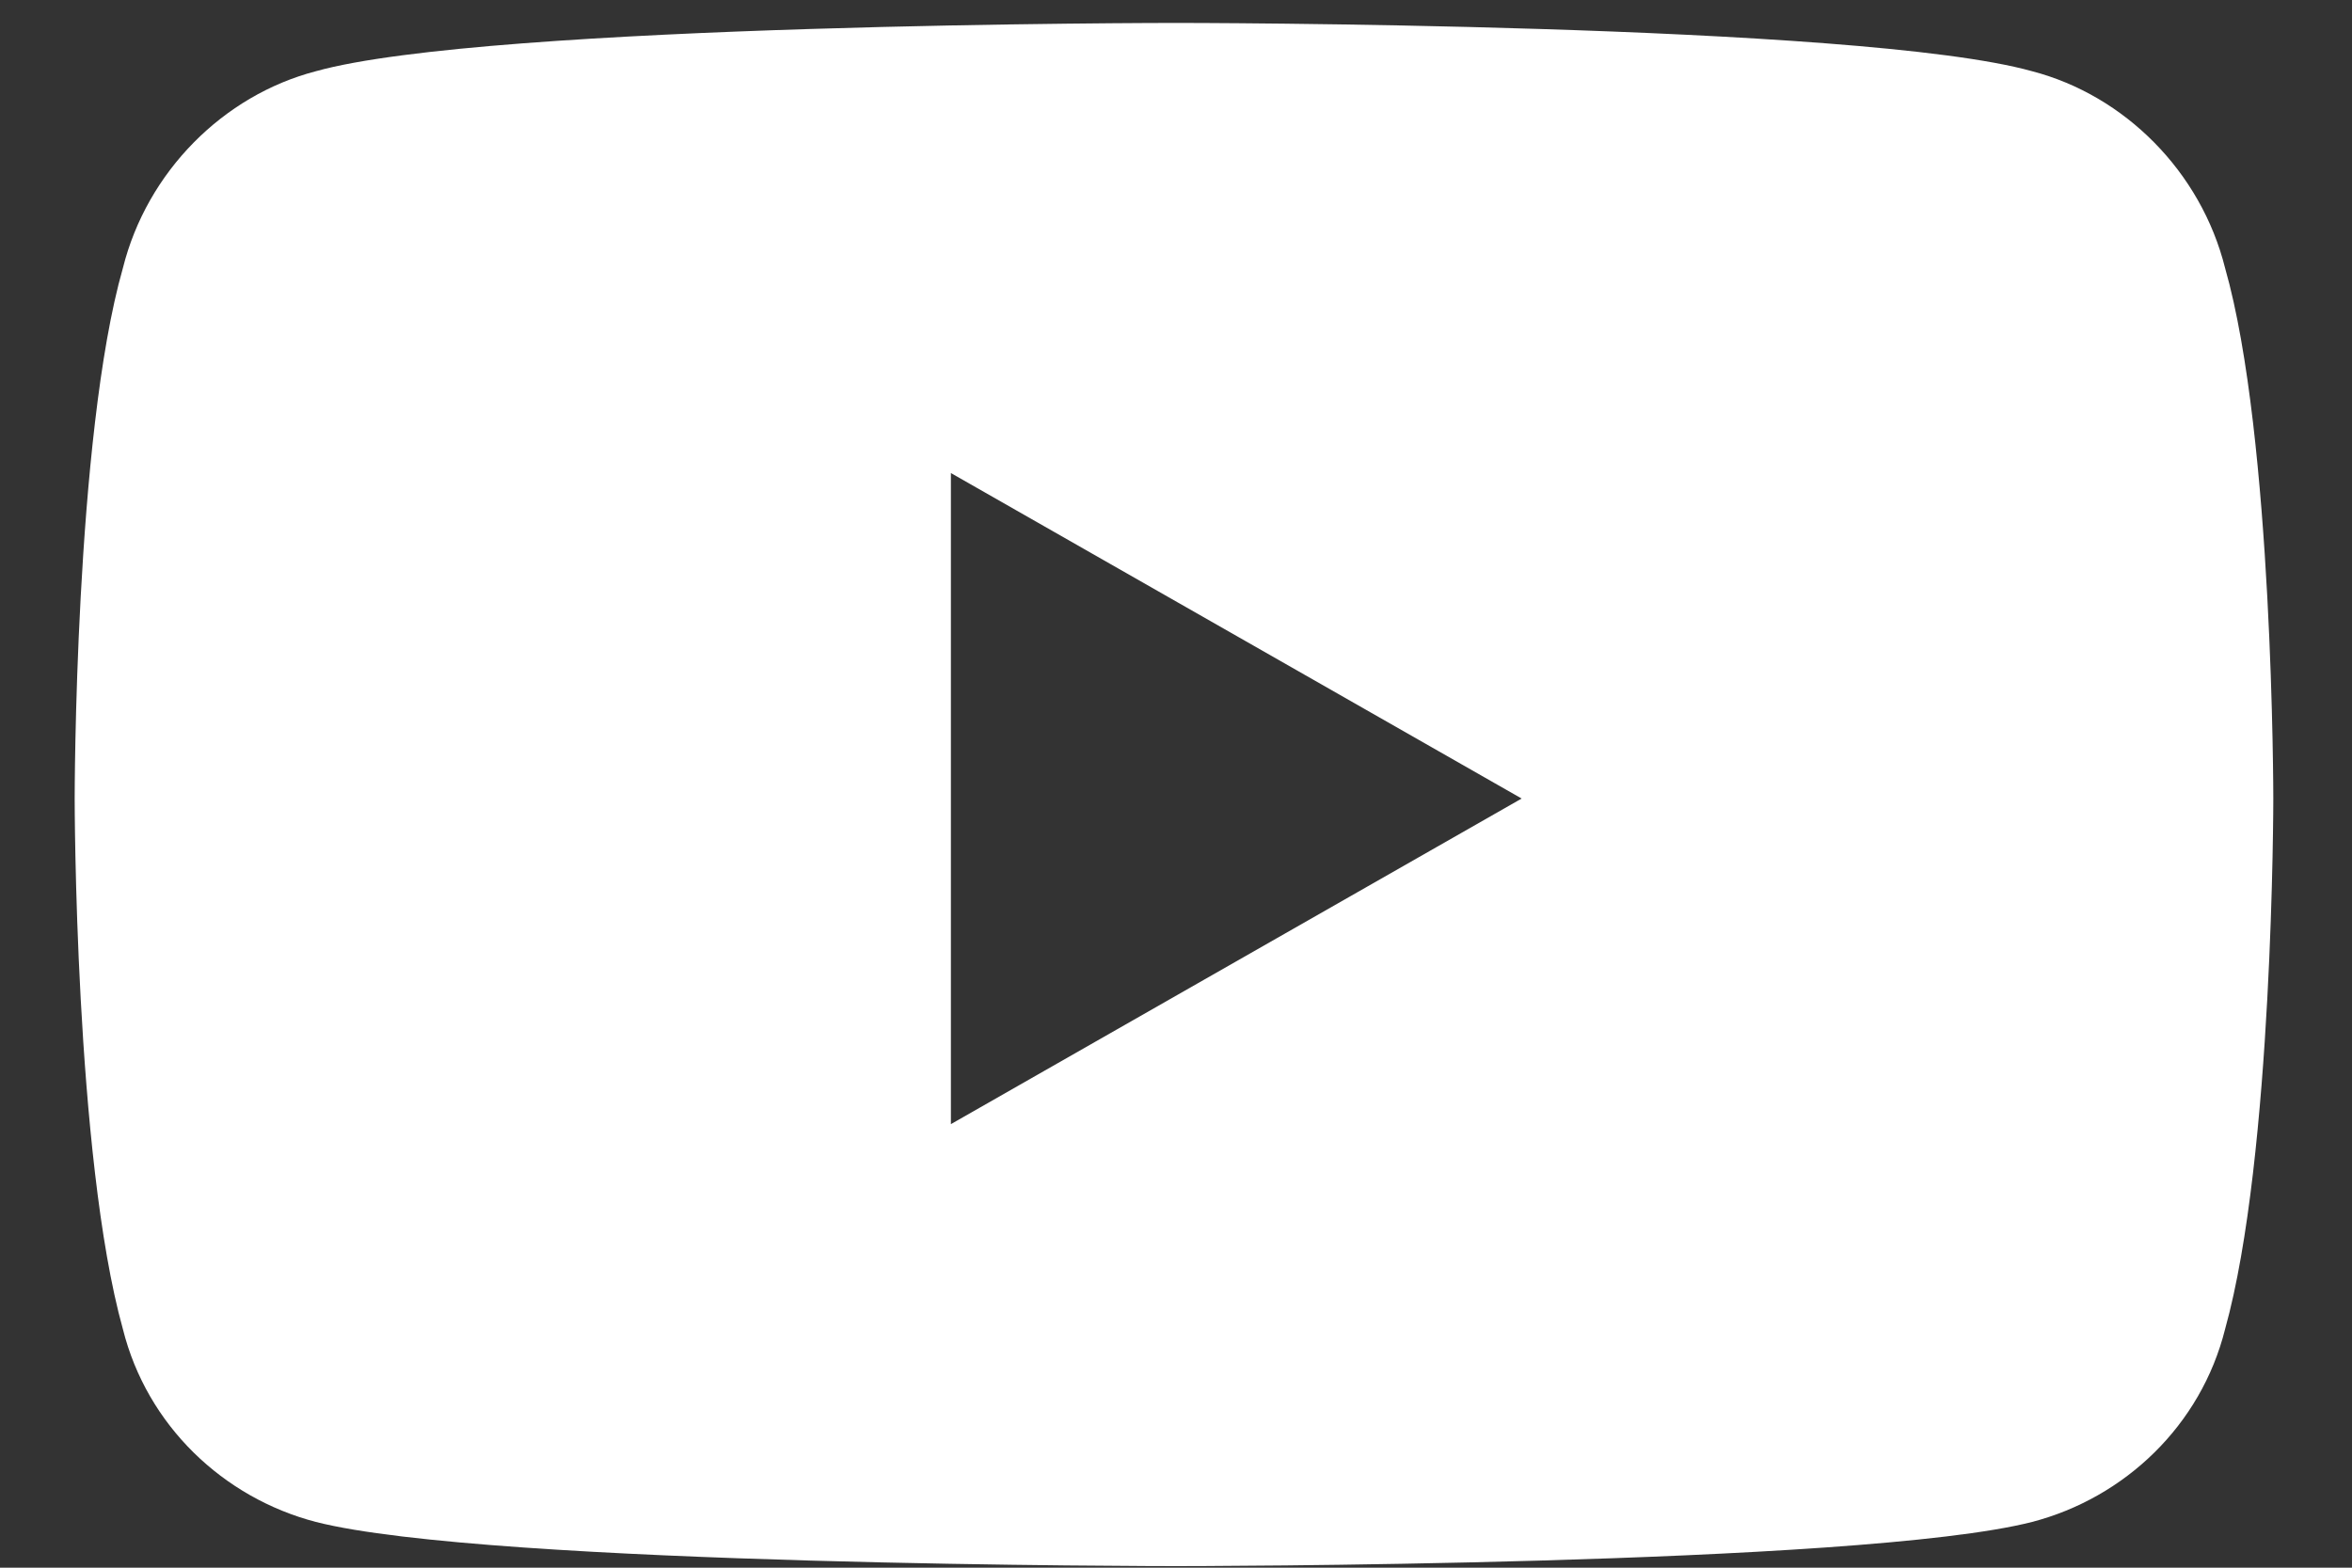 <svg width="24" height="16" viewBox="0 0 24 16" fill="none" xmlns="http://www.w3.org/2000/svg">
<rect x="0" y="0" width="24" height="16" fill="#333333" stroke="none"/>
<path d="M22.705 2.736C23.197 4.459 23.197 8.15 23.197 8.15C23.197 8.15 23.197 11.801 22.705 13.565C22.459 14.549 21.68 15.287 20.736 15.533C18.973 15.984 12 15.984 12 15.984C12 15.984 4.986 15.984 3.223 15.533C2.279 15.287 1.5 14.549 1.254 13.565C0.762 11.801 0.762 8.15 0.762 8.15C0.762 8.15 0.762 4.459 1.254 2.736C1.5 1.752 2.279 0.973 3.223 0.727C4.986 0.234 12 0.234 12 0.234C12 0.234 18.973 0.234 20.736 0.727C21.68 0.973 22.459 1.752 22.705 2.736ZM9.703 11.473L15.527 8.15L9.703 4.828V11.473Z" fill="white"/>
</svg>

